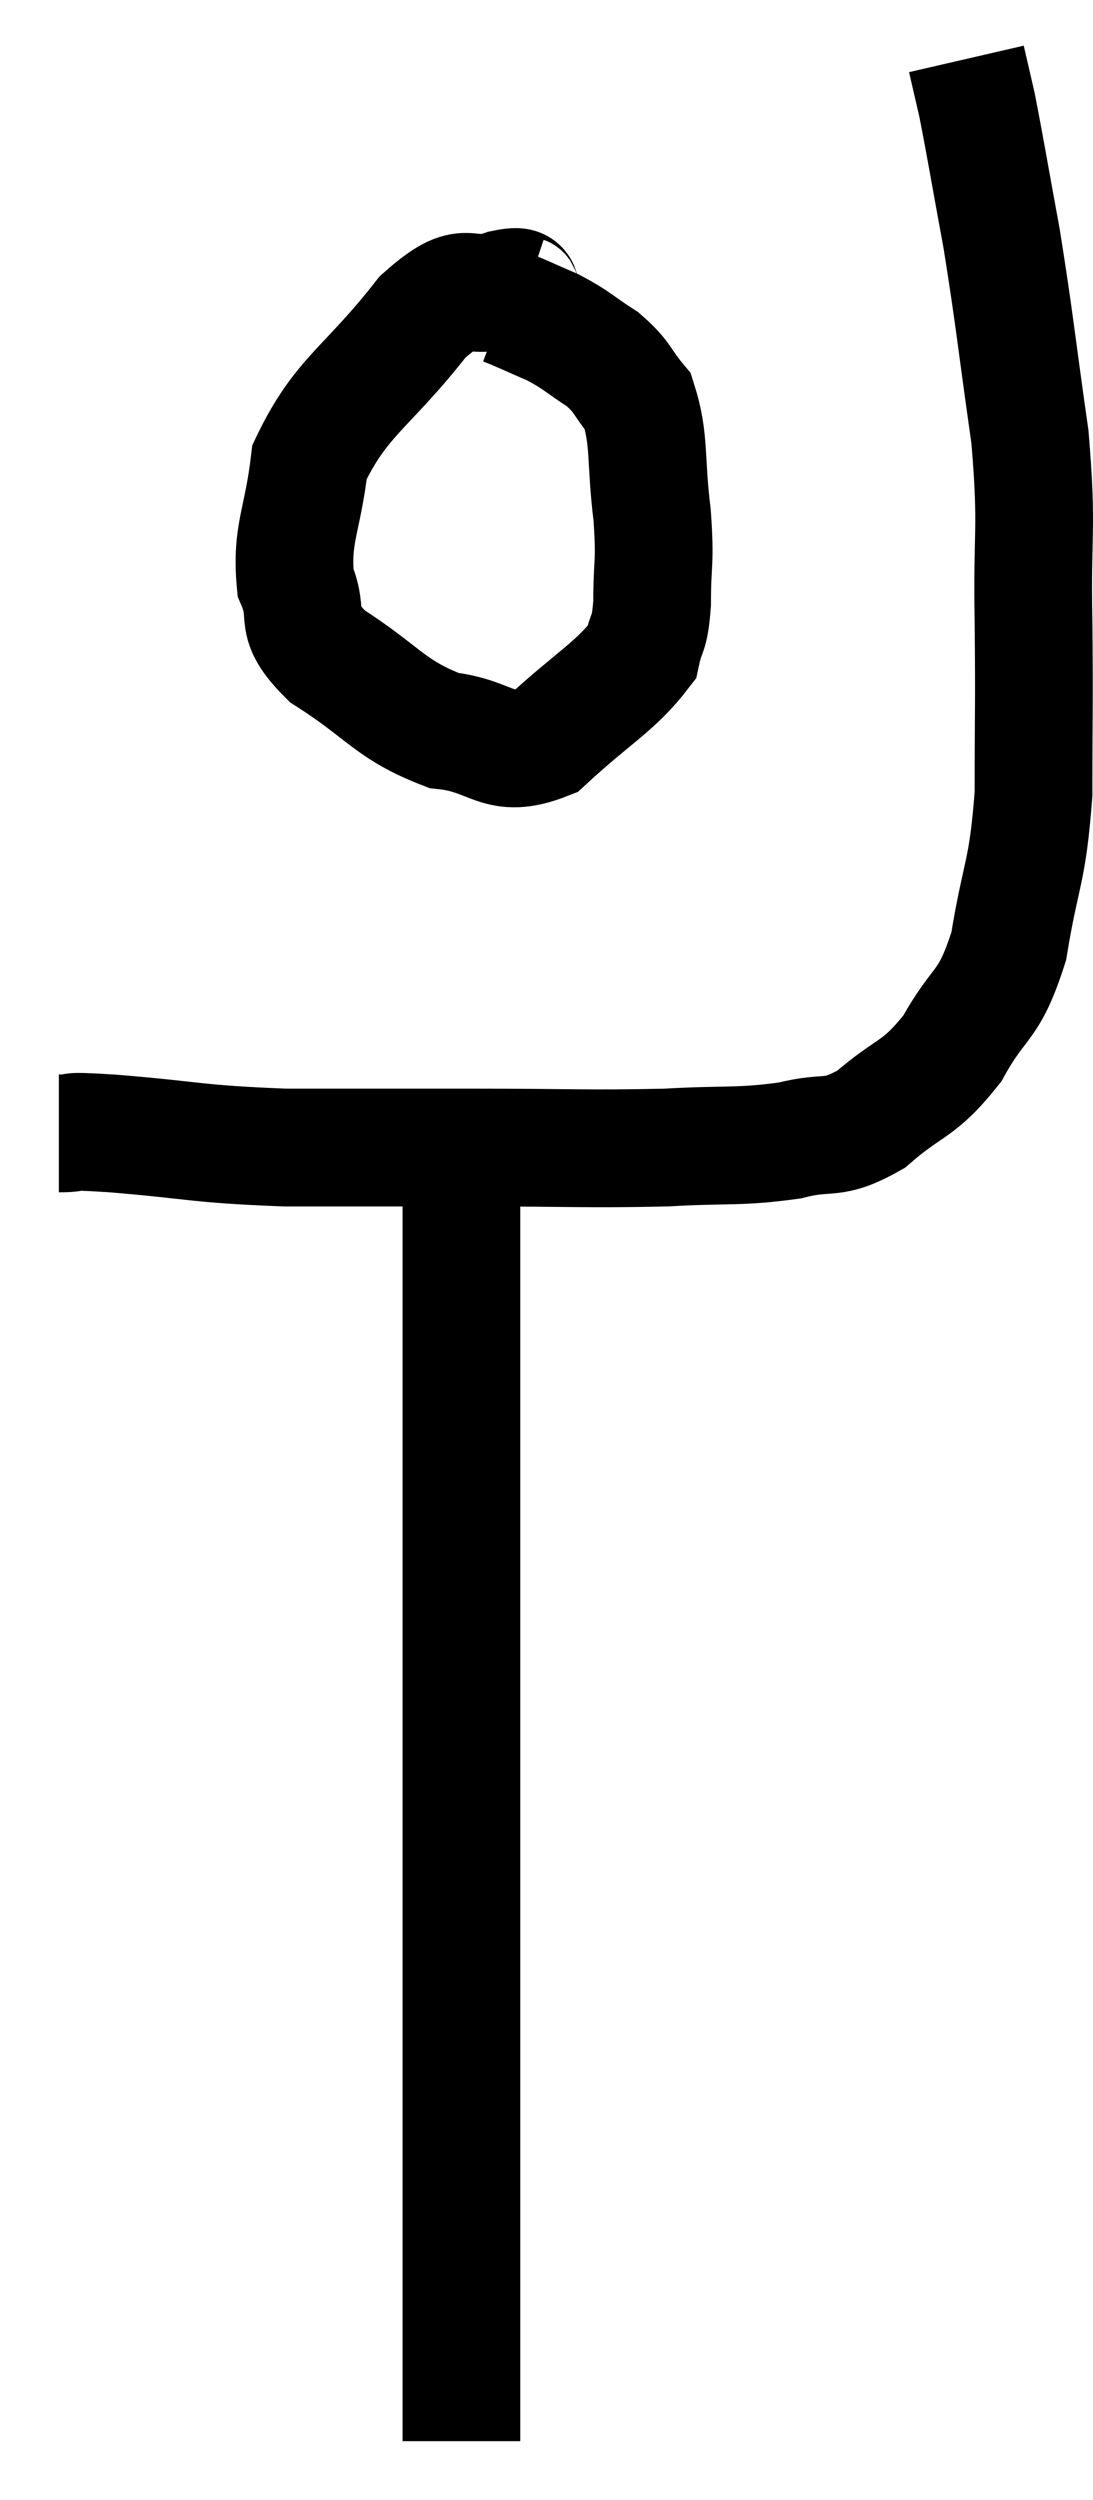 <svg xmlns="http://www.w3.org/2000/svg" viewBox="14.96 3.08 18.571 42.44" width="18.571" height="42.44"><path d="M 15.96 22.32 C 16.41 22.32, 15.9 22.26, 16.86 22.32 C 18.33 22.44, 18.255 22.5, 19.8 22.56 C 21.42 22.56, 21.42 22.56, 23.04 22.56 C 24.66 22.56, 24.945 22.59, 26.28 22.56 C 27.33 22.5, 27.51 22.56, 28.38 22.44 C 29.07 22.26, 29.07 22.47, 29.76 22.08 C 30.45 21.48, 30.555 21.615, 31.14 20.88 C 31.62 20.01, 31.755 20.22, 32.1 19.14 C 32.31 17.85, 32.415 17.94, 32.52 16.56 C 32.52 15.09, 32.535 15.135, 32.52 13.62 C 32.49 12.06, 32.595 12.12, 32.46 10.5 C 32.22 8.82, 32.205 8.55, 31.98 7.14 C 31.77 6, 31.71 5.625, 31.56 4.86 C 31.47 4.47, 31.425 4.275, 31.38 4.08 C 31.38 4.08, 31.38 4.08, 31.38 4.08 L 31.38 4.08" fill="none" stroke="black" stroke-width="2"></path><path d="M 23.88 8.1 C 23.7 8.04, 23.955 7.89, 23.52 7.98 C 22.83 8.22, 22.965 7.725, 22.14 8.46 C 21.18 9.69, 20.76 9.795, 20.22 10.92 C 20.1 11.94, 19.905 12.135, 19.98 12.96 C 20.25 13.59, 19.89 13.59, 20.52 14.22 C 21.51 14.85, 21.57 15.12, 22.5 15.48 C 23.37 15.57, 23.4 15.99, 24.24 15.66 C 25.05 14.91, 25.41 14.745, 25.86 14.16 C 25.95 13.74, 25.995 13.905, 26.04 13.32 C 26.04 12.57, 26.1 12.675, 26.04 11.82 C 25.92 10.86, 26.01 10.56, 25.8 9.9 C 25.5 9.54, 25.56 9.495, 25.2 9.18 C 24.78 8.91, 24.78 8.865, 24.36 8.64 C 23.94 8.46, 23.76 8.37, 23.52 8.28 L 23.4 8.28" fill="none" stroke="black" stroke-width="2"></path><path d="M 22.86 22.32 C 22.83 22.86, 22.815 22.365, 22.8 23.4 C 22.8 24.93, 22.8 24.555, 22.8 26.46 C 22.8 28.74, 22.8 28.29, 22.8 31.02 C 22.8 34.2, 22.8 35.13, 22.8 37.38 C 22.8 38.7, 22.8 38.625, 22.8 40.02 C 22.8 41.49, 22.8 41.835, 22.8 42.96 C 22.8 43.74, 22.8 44.13, 22.8 44.52 C 22.8 44.52, 22.8 44.52, 22.8 44.52 C 22.8 44.52, 22.8 44.52, 22.8 44.52 C 22.8 44.52, 22.8 44.52, 22.8 44.52 C 22.8 44.52, 22.8 44.52, 22.8 44.52 L 22.8 44.52" fill="none" stroke="black" stroke-width="2"></path></svg>